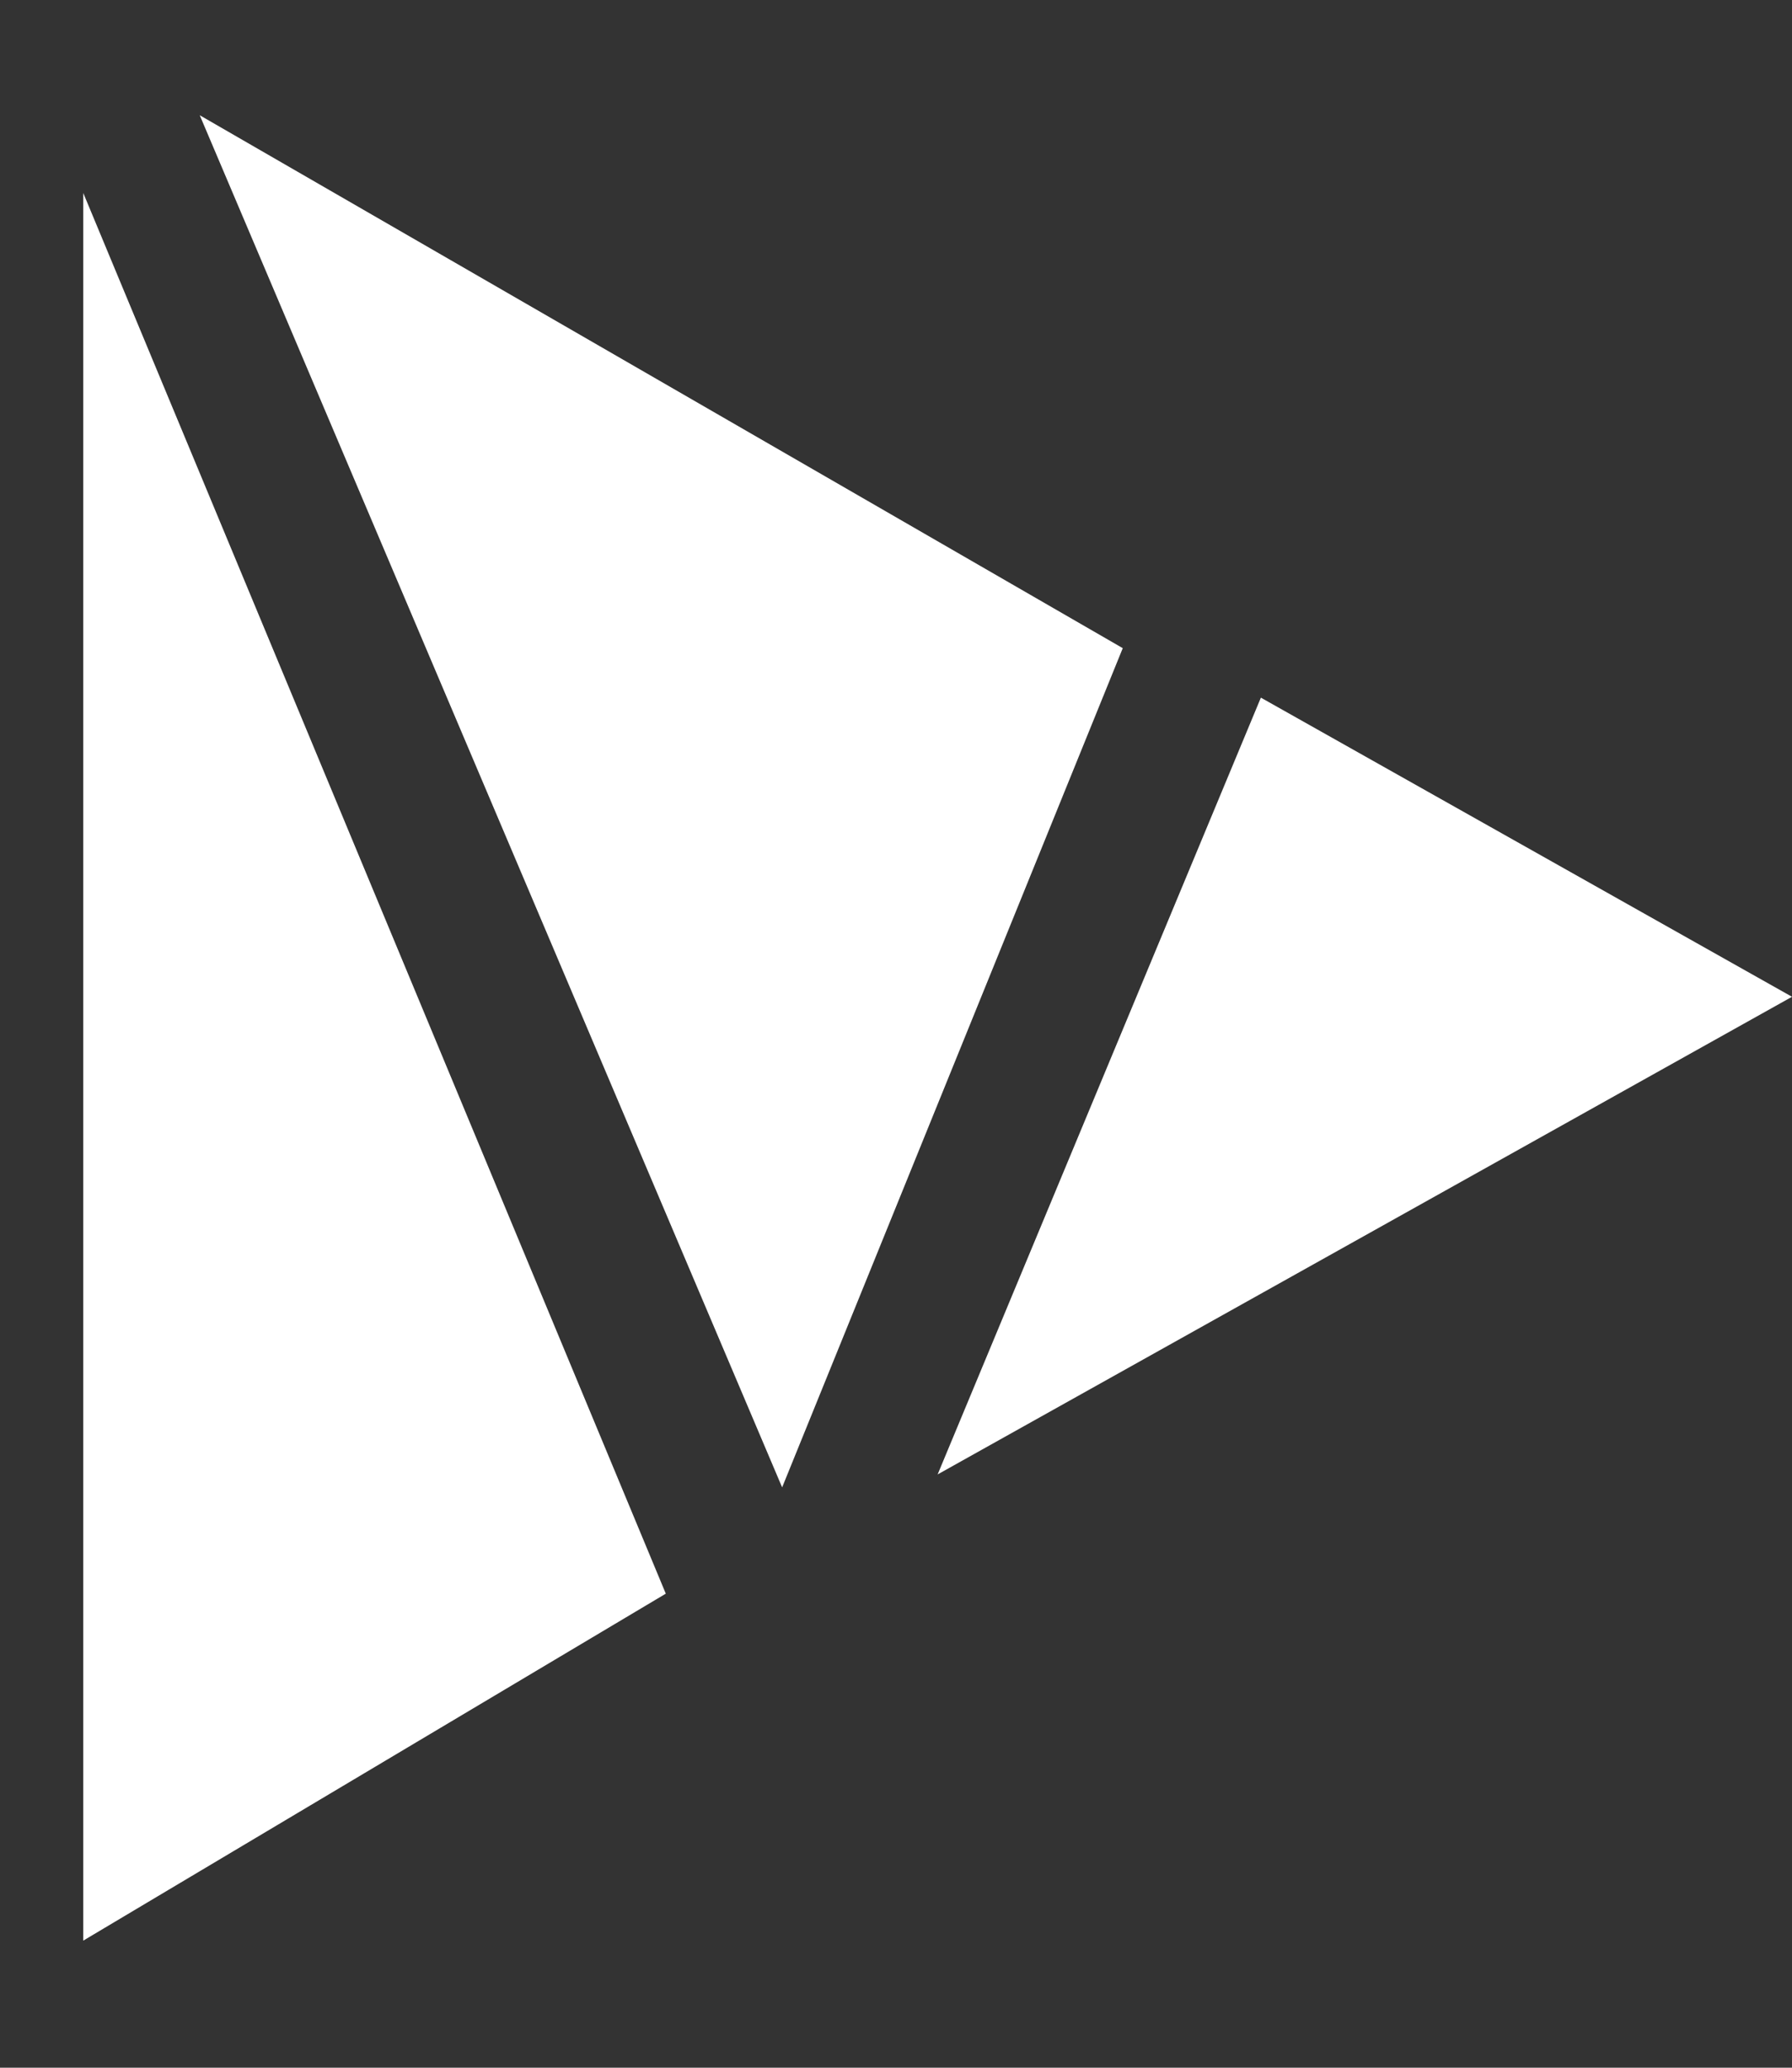 <svg width="13" height="15" viewBox="0 0 13 15" fill="none" xmlns="http://www.w3.org/2000/svg">
<rect x="0" y="0" width="13" height="15" fill="#333333" stroke="none"/>
<path d="M6.802 10.696L13 7.231L9.147 5.061L6.802 10.696Z" fill="white"/>
<path d="M5.674 10.79L1.449 0.836L8.145 4.702L5.674 10.79Z" fill="white"/>
<path d="M0.604 1.4L0.604 14.078L4.83 11.561L0.604 1.4Z" fill="white"/>
</svg>

